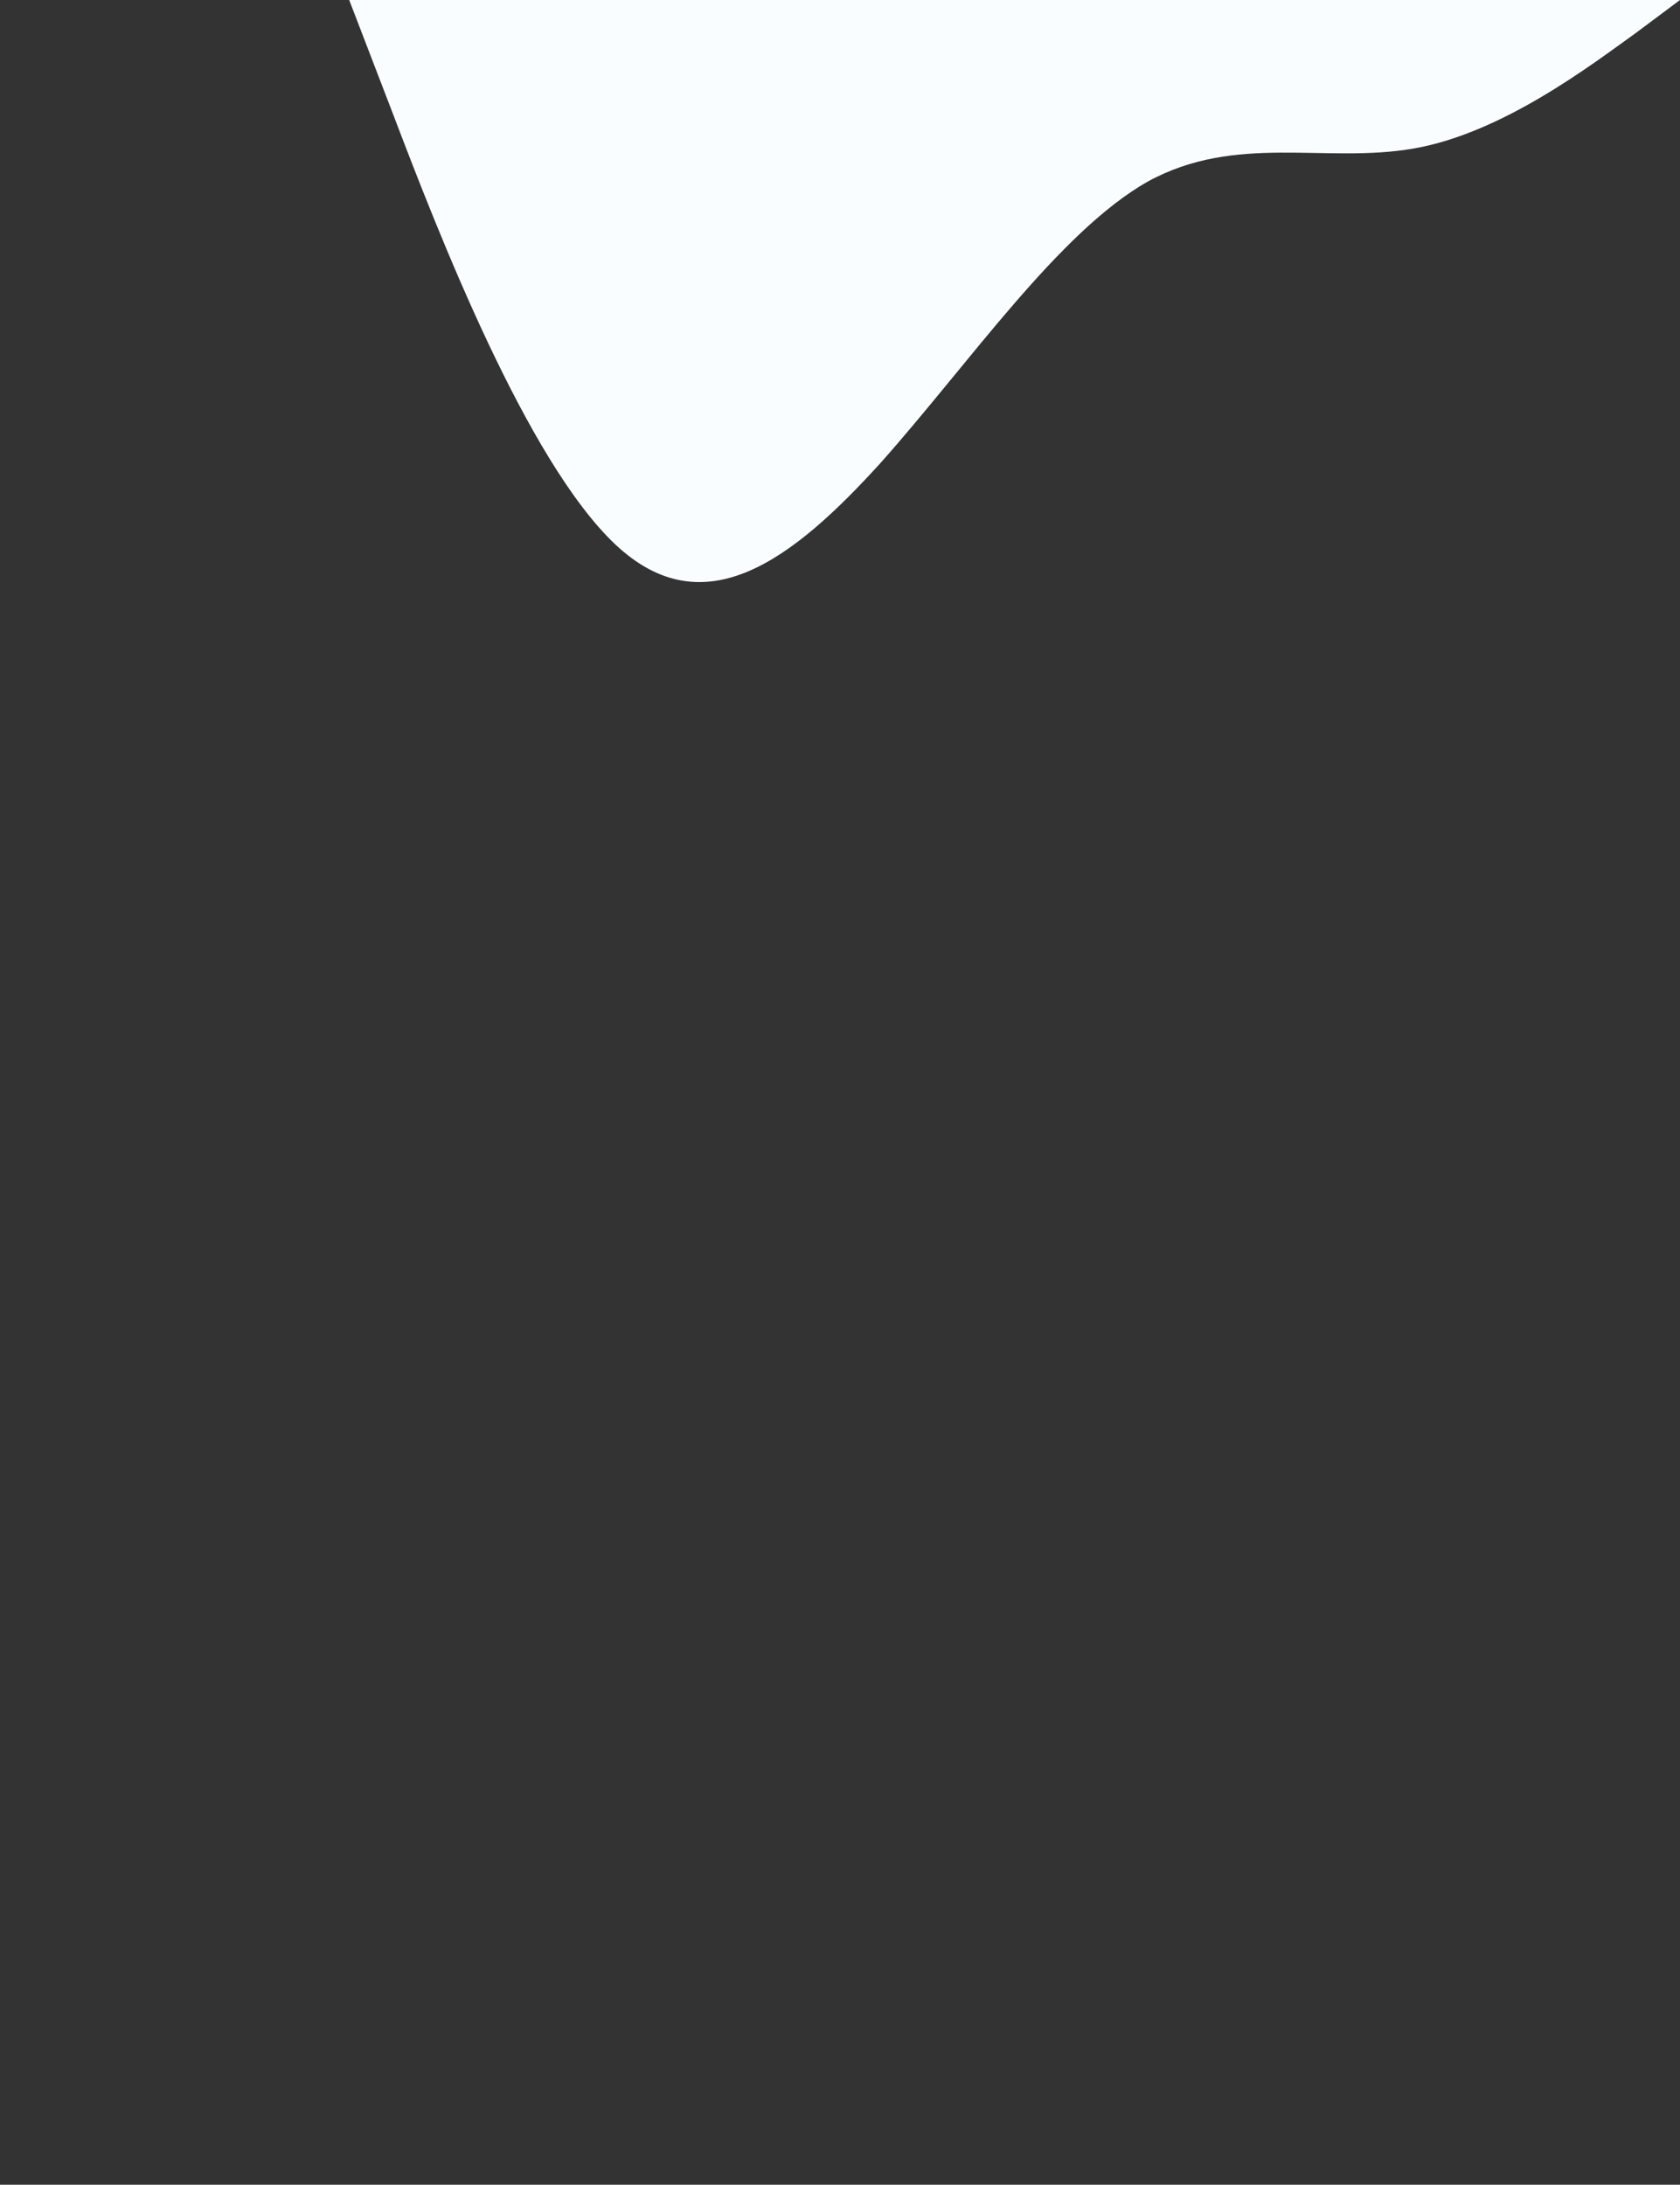 <svg width="433" height="563" viewBox="0 0 433 563" fill="none" xmlns="http://www.w3.org/2000/svg">
<rect x="0" y="0" width="433" height="563" fill="#333333" stroke="none"/>
<path d="M90 0L101.433 29.736C112.867 59.79 135.733 118.784 158.6 140.308C181.467 161.833 204.333 144.294 227.2 119.023C250.067 93.273 272.933 59.79 295.8 46.796C318.667 34.28 341.533 42.252 364.4 38.266C387.267 34.28 410.133 16.741 421.567 8.53L433 0H421.567C410.133 0 387.267 0 364.4 0C341.533 0 318.667 0 295.8 0C272.933 0 250.067 0 227.2 0C204.333 0 181.467 0 158.6 0C135.733 0 112.867 0 101.433 0H90Z" fill="#fafdff"/>
</svg>
